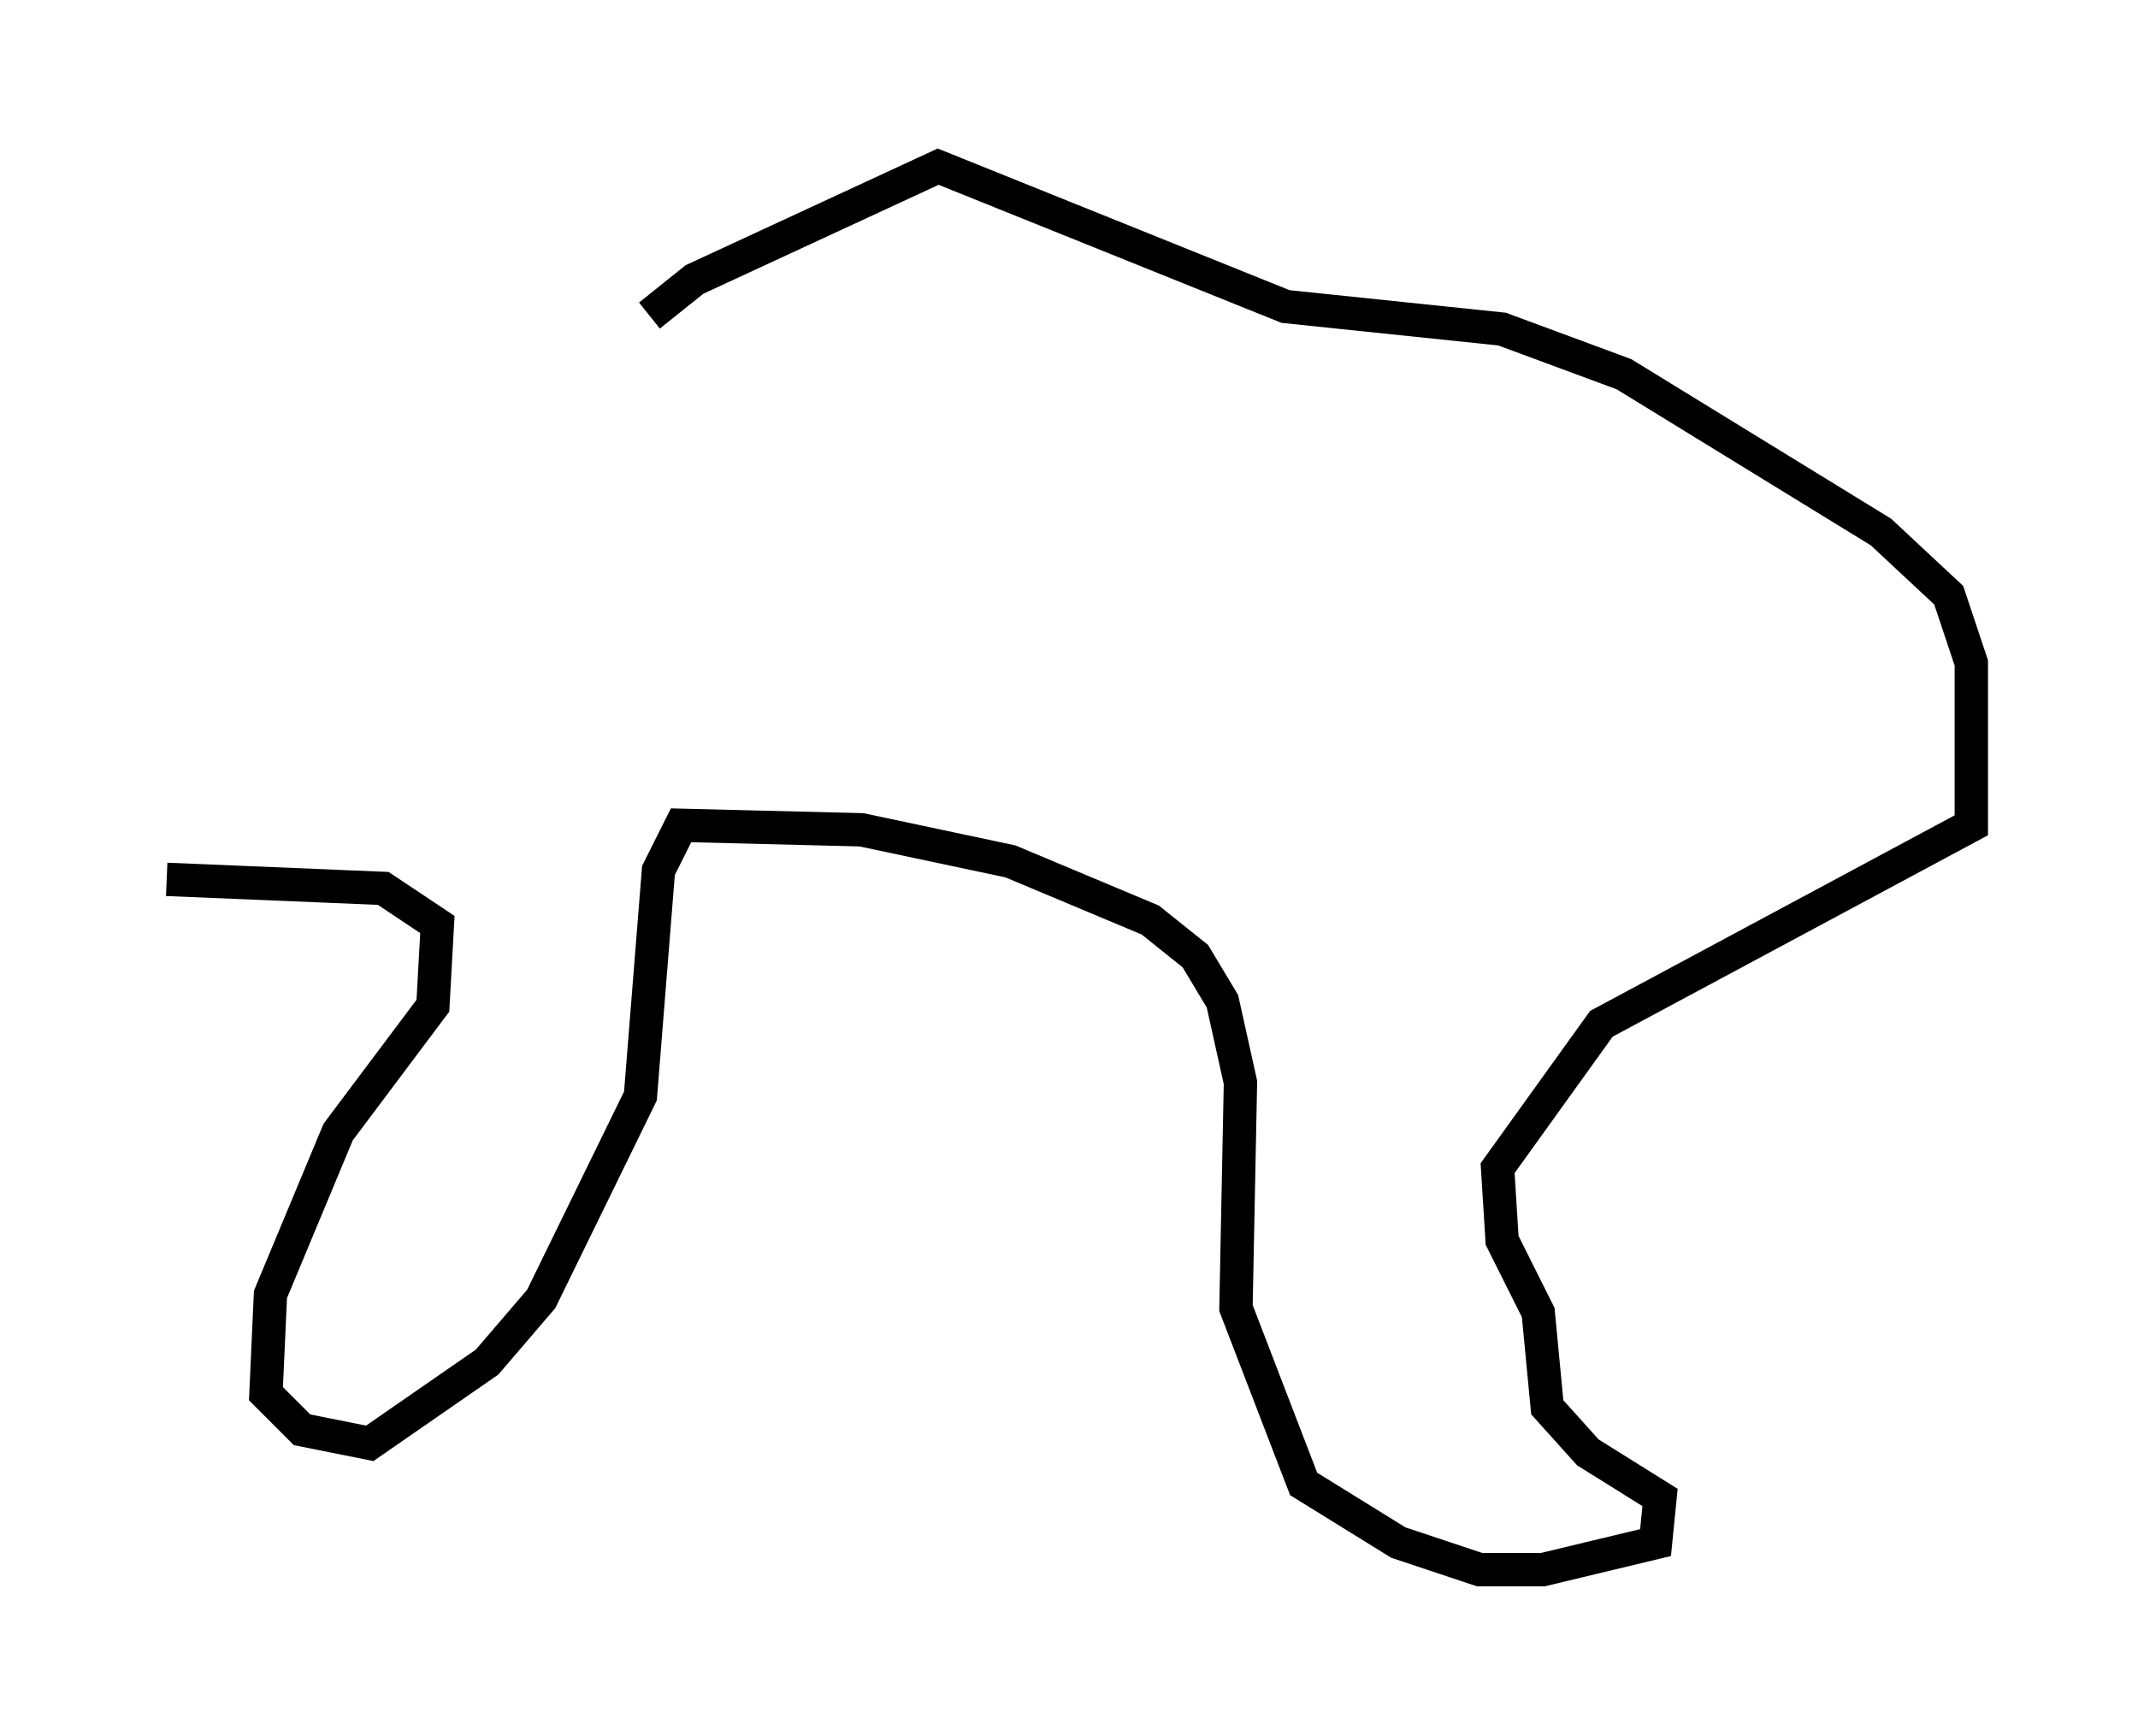 <?xml version="1.0" encoding="utf-8" ?>
<svg baseProfile="full" height="52.083" version="1.1" width="64.127" xmlns="http://www.w3.org/2000/svg" xmlns:ev="http://www.w3.org/2001/xml-events" xmlns:xlink="http://www.w3.org/1999/xlink"><defs /><rect fill="white" height="52.083" width="64.127" x="0" y="0" /><path d="M28.545, 5.541 m-9.066, 3.924 l1.353, -1.083 7.307, -3.383 l10.419, 4.195 6.495, 0.677 l3.654, 1.353 7.713, 4.736 l2.03, 1.894 0.677, 2.03 l0.0, 4.871 -11.096, 5.954 l-3.112, 4.33 0.135, 2.165 l1.083, 2.165 0.271, 2.842 l1.218, 1.353 2.165, 1.353 l-0.135, 1.353 -3.383, 0.812 l-1.894, 0.0 -2.436, -0.812 l-2.842, -1.759 -2.03, -5.277 l0.135, -6.766 -0.541, -2.436 l-0.812, -1.353 -1.353, -1.083 l-4.195, -1.759 -4.465, -0.947 l-5.413, -0.135 -0.677, 1.353 l-0.541, 6.766 -2.977, 6.089 l-1.624, 1.894 -3.518, 2.436 l-2.03, -0.406 -1.083, -1.083 l0.135, -2.977 2.03, -4.871 l2.842, -3.789 0.135, -2.436 l-1.624, -1.083 -6.495, -0.271 " fill="none" stroke="black" stroke-width="1" /></svg>